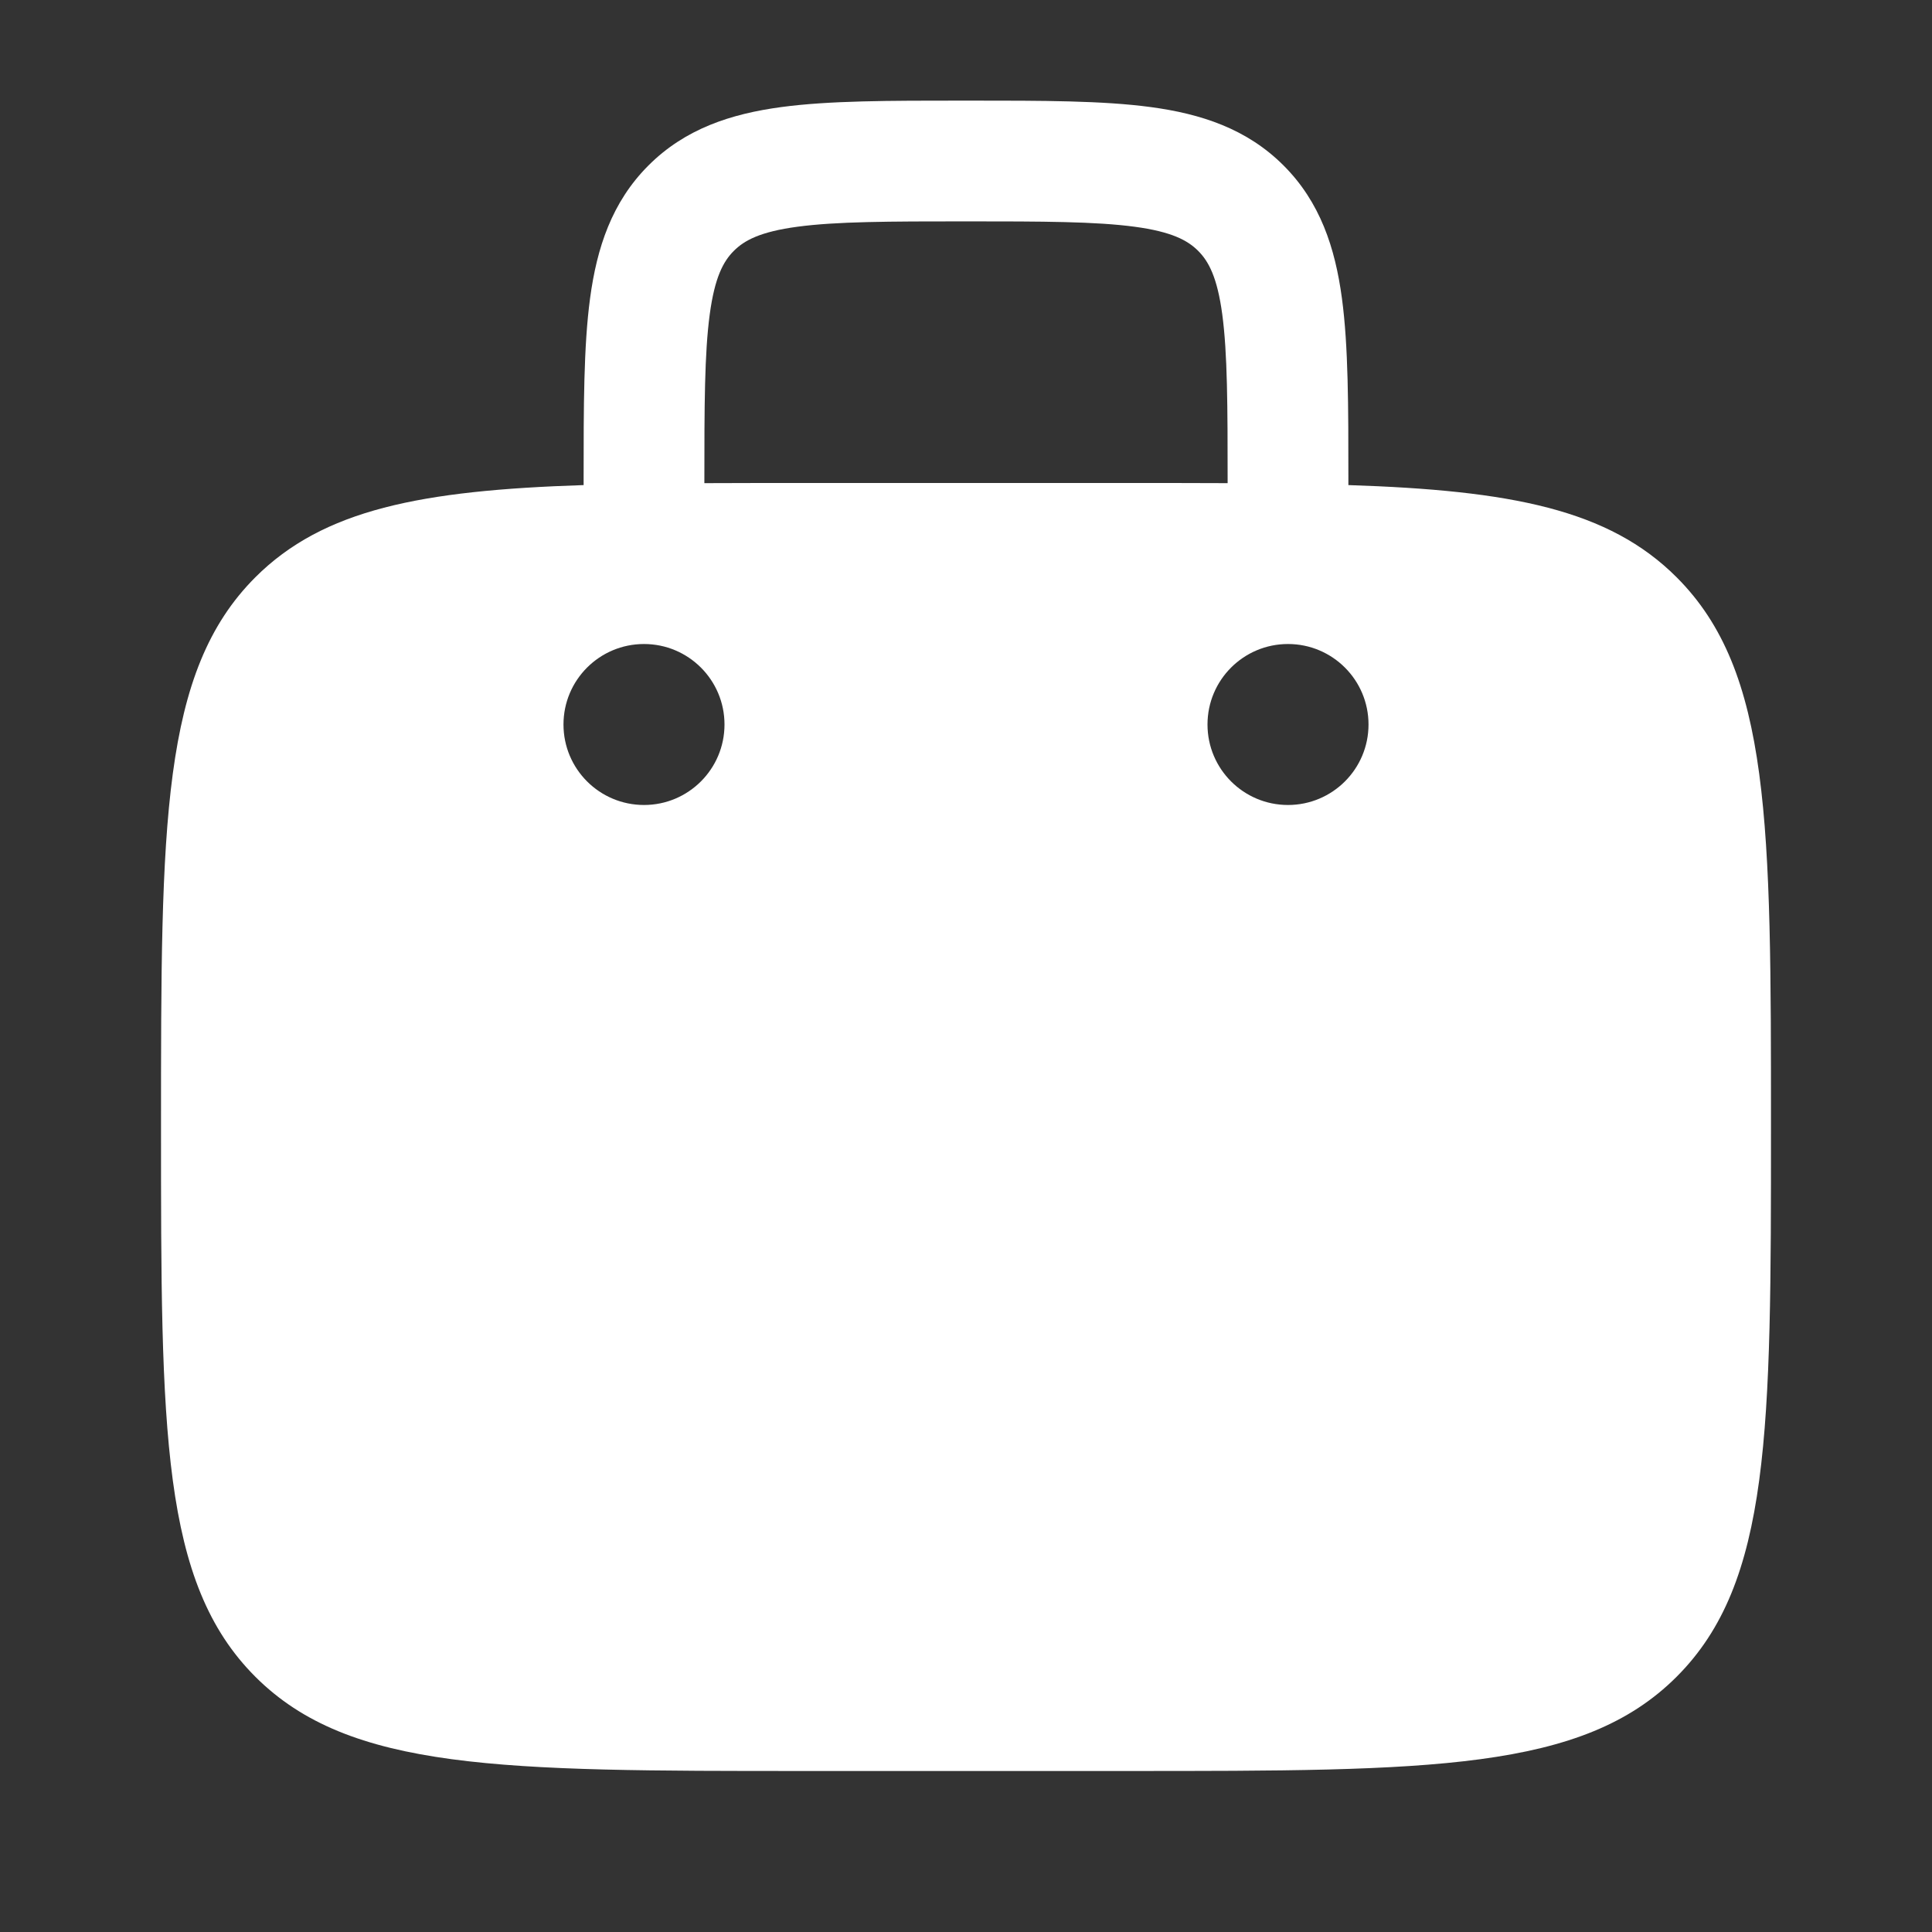 <svg width="50" height="50" viewBox="0 0 50 50" fill="none" xmlns="http://www.w3.org/2000/svg">
<rect x="0" y="0" width="50" height="50" fill="#333333" stroke="none"/>
<path fill-rule="evenodd" clip-rule="evenodd" d="M25.108 2.604H24.892C23.02 2.604 21.459 2.604 20.22 2.771C18.912 2.947 17.731 3.333 16.782 4.282C15.833 5.231 15.447 6.412 15.271 7.72C15.104 8.959 15.104 10.52 15.104 12.392V12.554C10.893 12.691 8.365 13.184 6.607 14.941C4.167 17.382 4.167 21.31 4.167 29.167C4.167 37.023 4.167 40.952 6.607 43.393C9.048 45.833 12.977 45.833 20.833 45.833H29.167C37.023 45.833 40.952 45.833 43.392 43.393C45.833 40.952 45.833 37.023 45.833 29.167C45.833 21.31 45.833 17.382 43.392 14.941C41.635 13.184 39.107 12.691 34.896 12.554V12.392C34.896 10.52 34.896 8.959 34.729 7.72C34.553 6.412 34.167 5.231 33.218 4.282C32.269 3.333 31.088 2.947 29.78 2.771C28.541 2.604 26.98 2.604 25.108 2.604ZM31.771 12.504V12.5C31.771 10.492 31.767 9.143 31.632 8.136C31.503 7.175 31.279 6.763 31.008 6.492C30.737 6.221 30.325 5.997 29.364 5.868C28.357 5.733 27.008 5.729 25 5.729C22.992 5.729 21.642 5.733 20.636 5.868C19.675 5.997 19.263 6.221 18.992 6.492C18.72 6.763 18.497 7.175 18.368 8.136C18.232 9.143 18.229 10.492 18.229 12.5V12.504C19.046 12.5 19.913 12.5 20.833 12.5H29.167C30.087 12.5 30.954 12.5 31.771 12.504ZM35.417 18.75C35.417 19.901 34.484 20.833 33.333 20.833C32.183 20.833 31.25 19.901 31.25 18.75C31.25 17.599 32.183 16.667 33.333 16.667C34.484 16.667 35.417 17.599 35.417 18.75ZM16.667 20.833C17.817 20.833 18.75 19.901 18.75 18.75C18.75 17.599 17.817 16.667 16.667 16.667C15.516 16.667 14.583 17.599 14.583 18.75C14.583 19.901 15.516 20.833 16.667 20.833Z" fill="white"/>
</svg>
